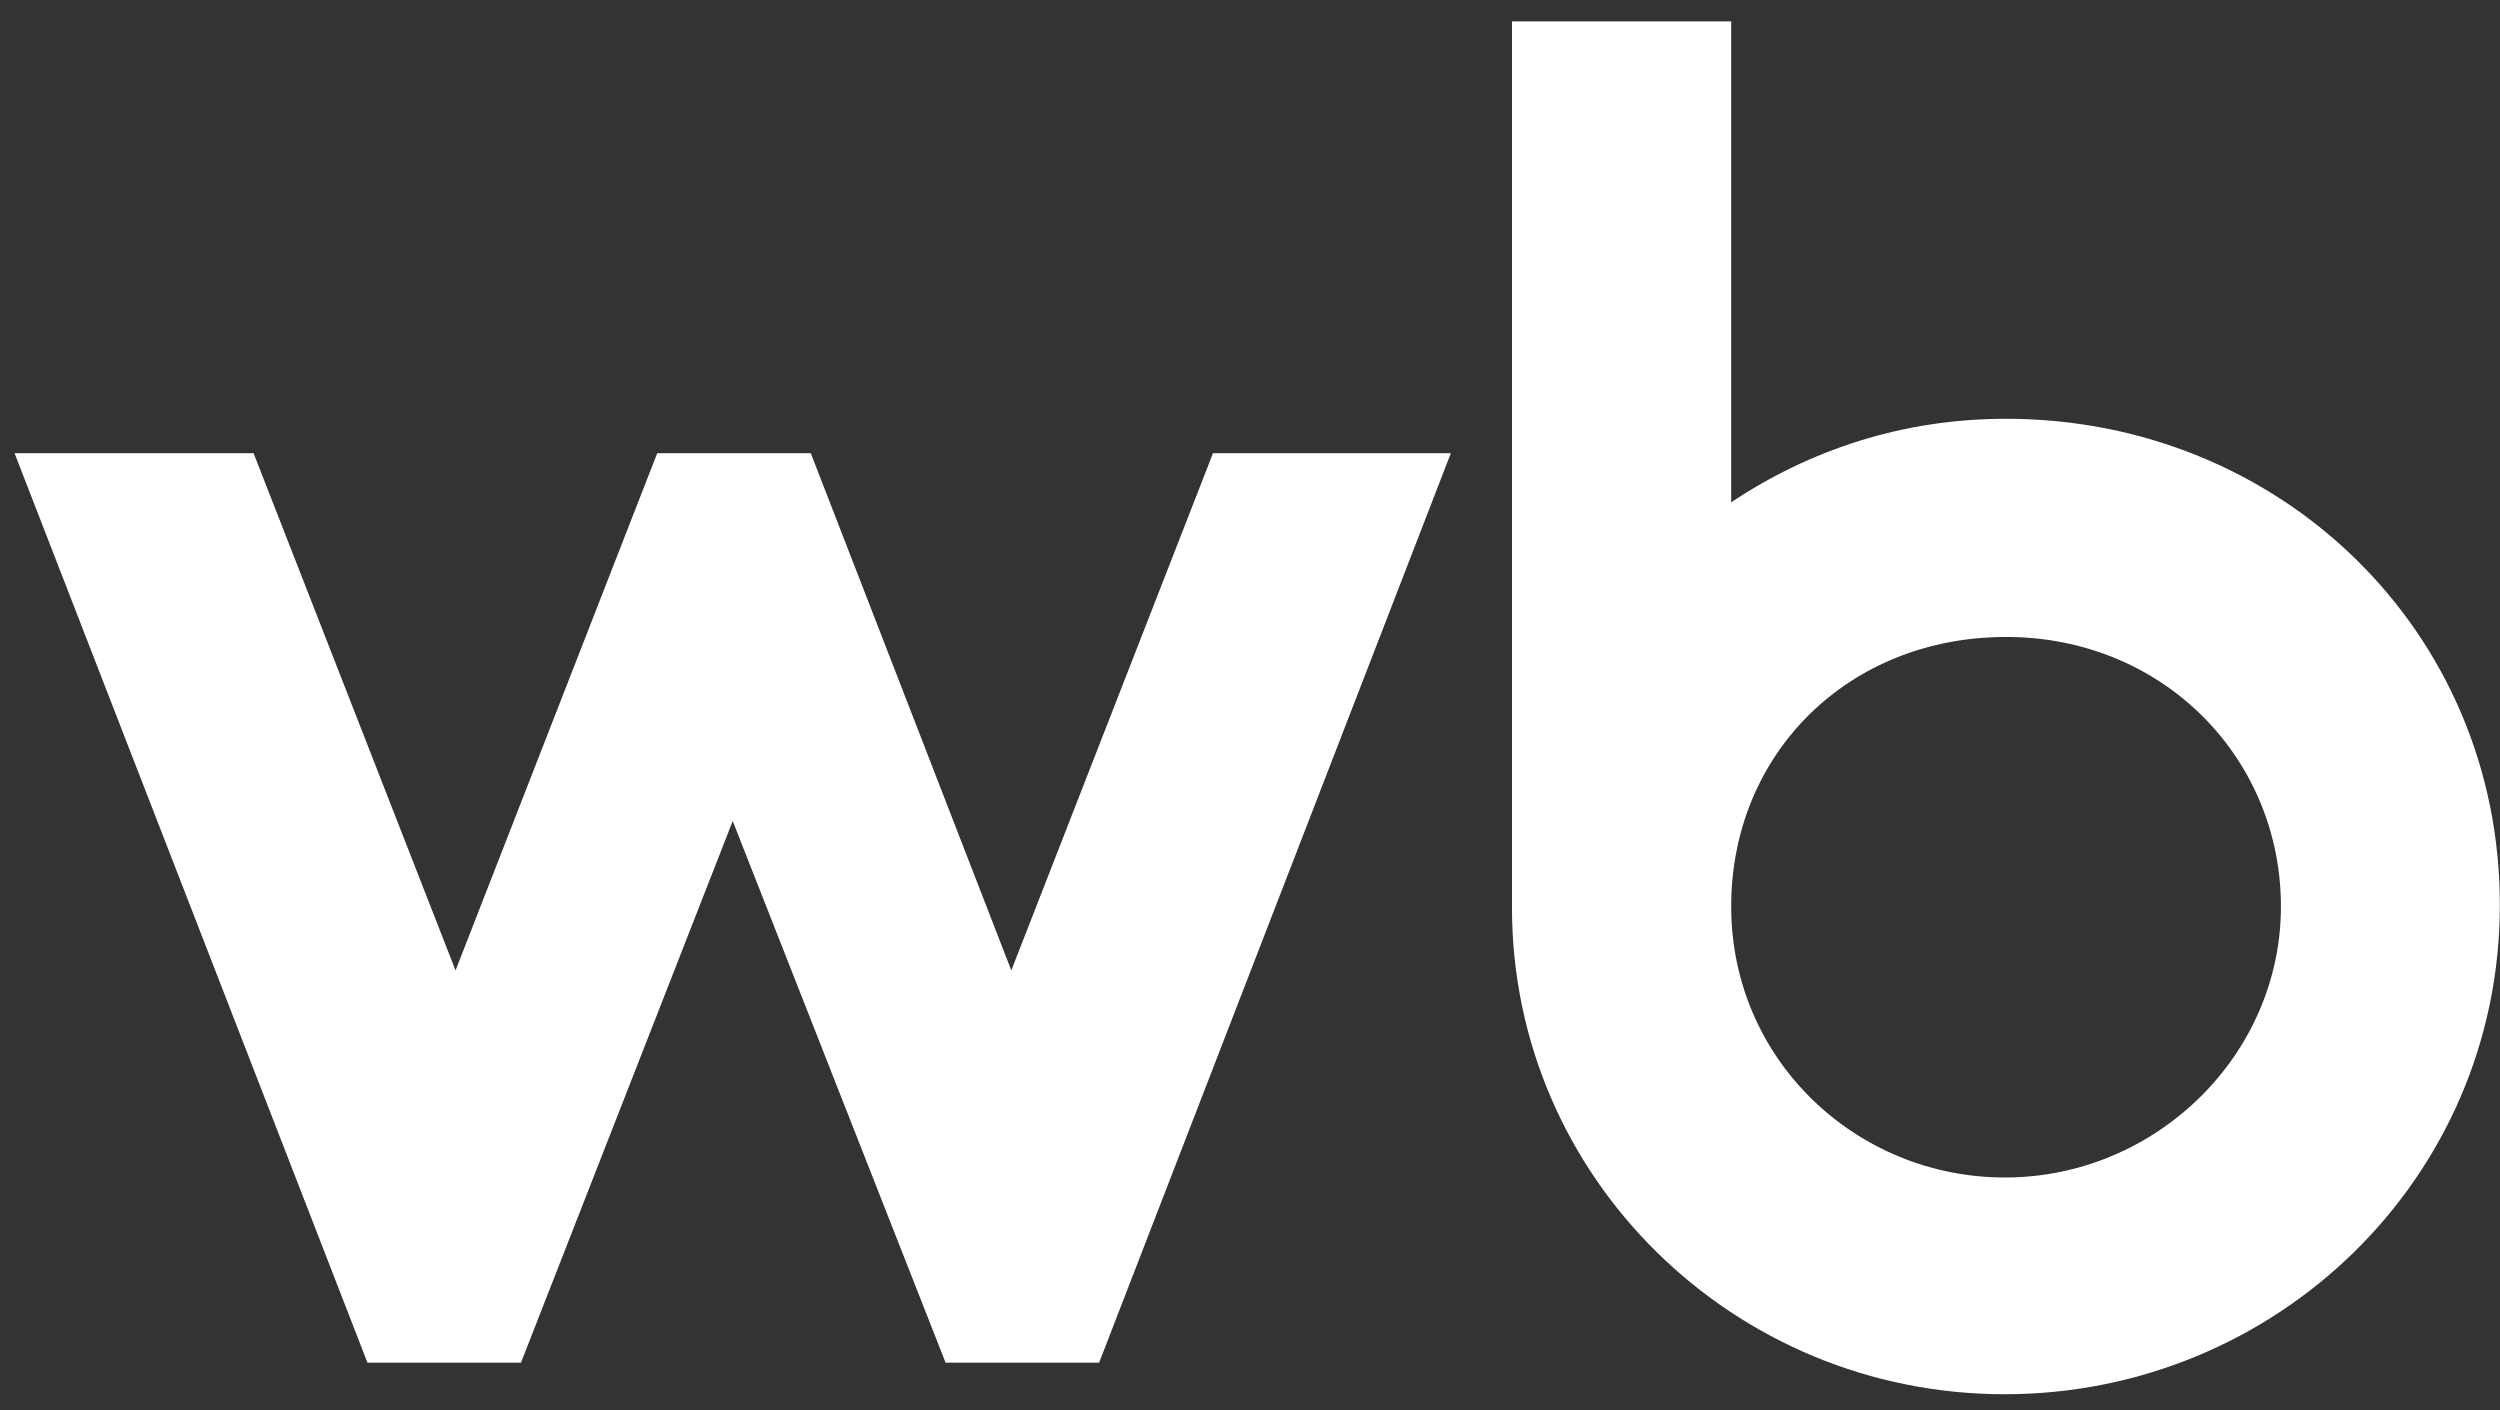 <svg width="78" height="44" viewBox="0 0 78 44" fill="none" xmlns="http://www.w3.org/2000/svg">
<rect x="0" y="0" width="78" height="44" fill="#333333" stroke="none"/>
<path d="M62.589 13.066C59.384 13.066 56.484 14.024 54.013 15.672V0.668H47.174V28.319C47.174 36.729 54.085 43.5 62.544 43.5C71.004 43.5 77.995 36.773 77.995 28.239C78.004 19.713 71.165 13.066 62.589 13.066ZM31.553 30.277L25.296 14.139H20.506L14.213 30.277L7.911 14.139H0.454L11.465 42.516H16.254L22.861 25.616L29.503 42.516H34.292L45.267 14.139H37.846L31.553 30.277ZM62.553 36.738C57.916 36.738 54.013 33.069 54.013 28.283C54.013 23.497 57.683 19.873 62.589 19.873C67.495 19.873 71.165 23.657 71.165 28.283C71.165 32.918 67.262 36.738 62.553 36.738Z" fill="white"/>
</svg>
